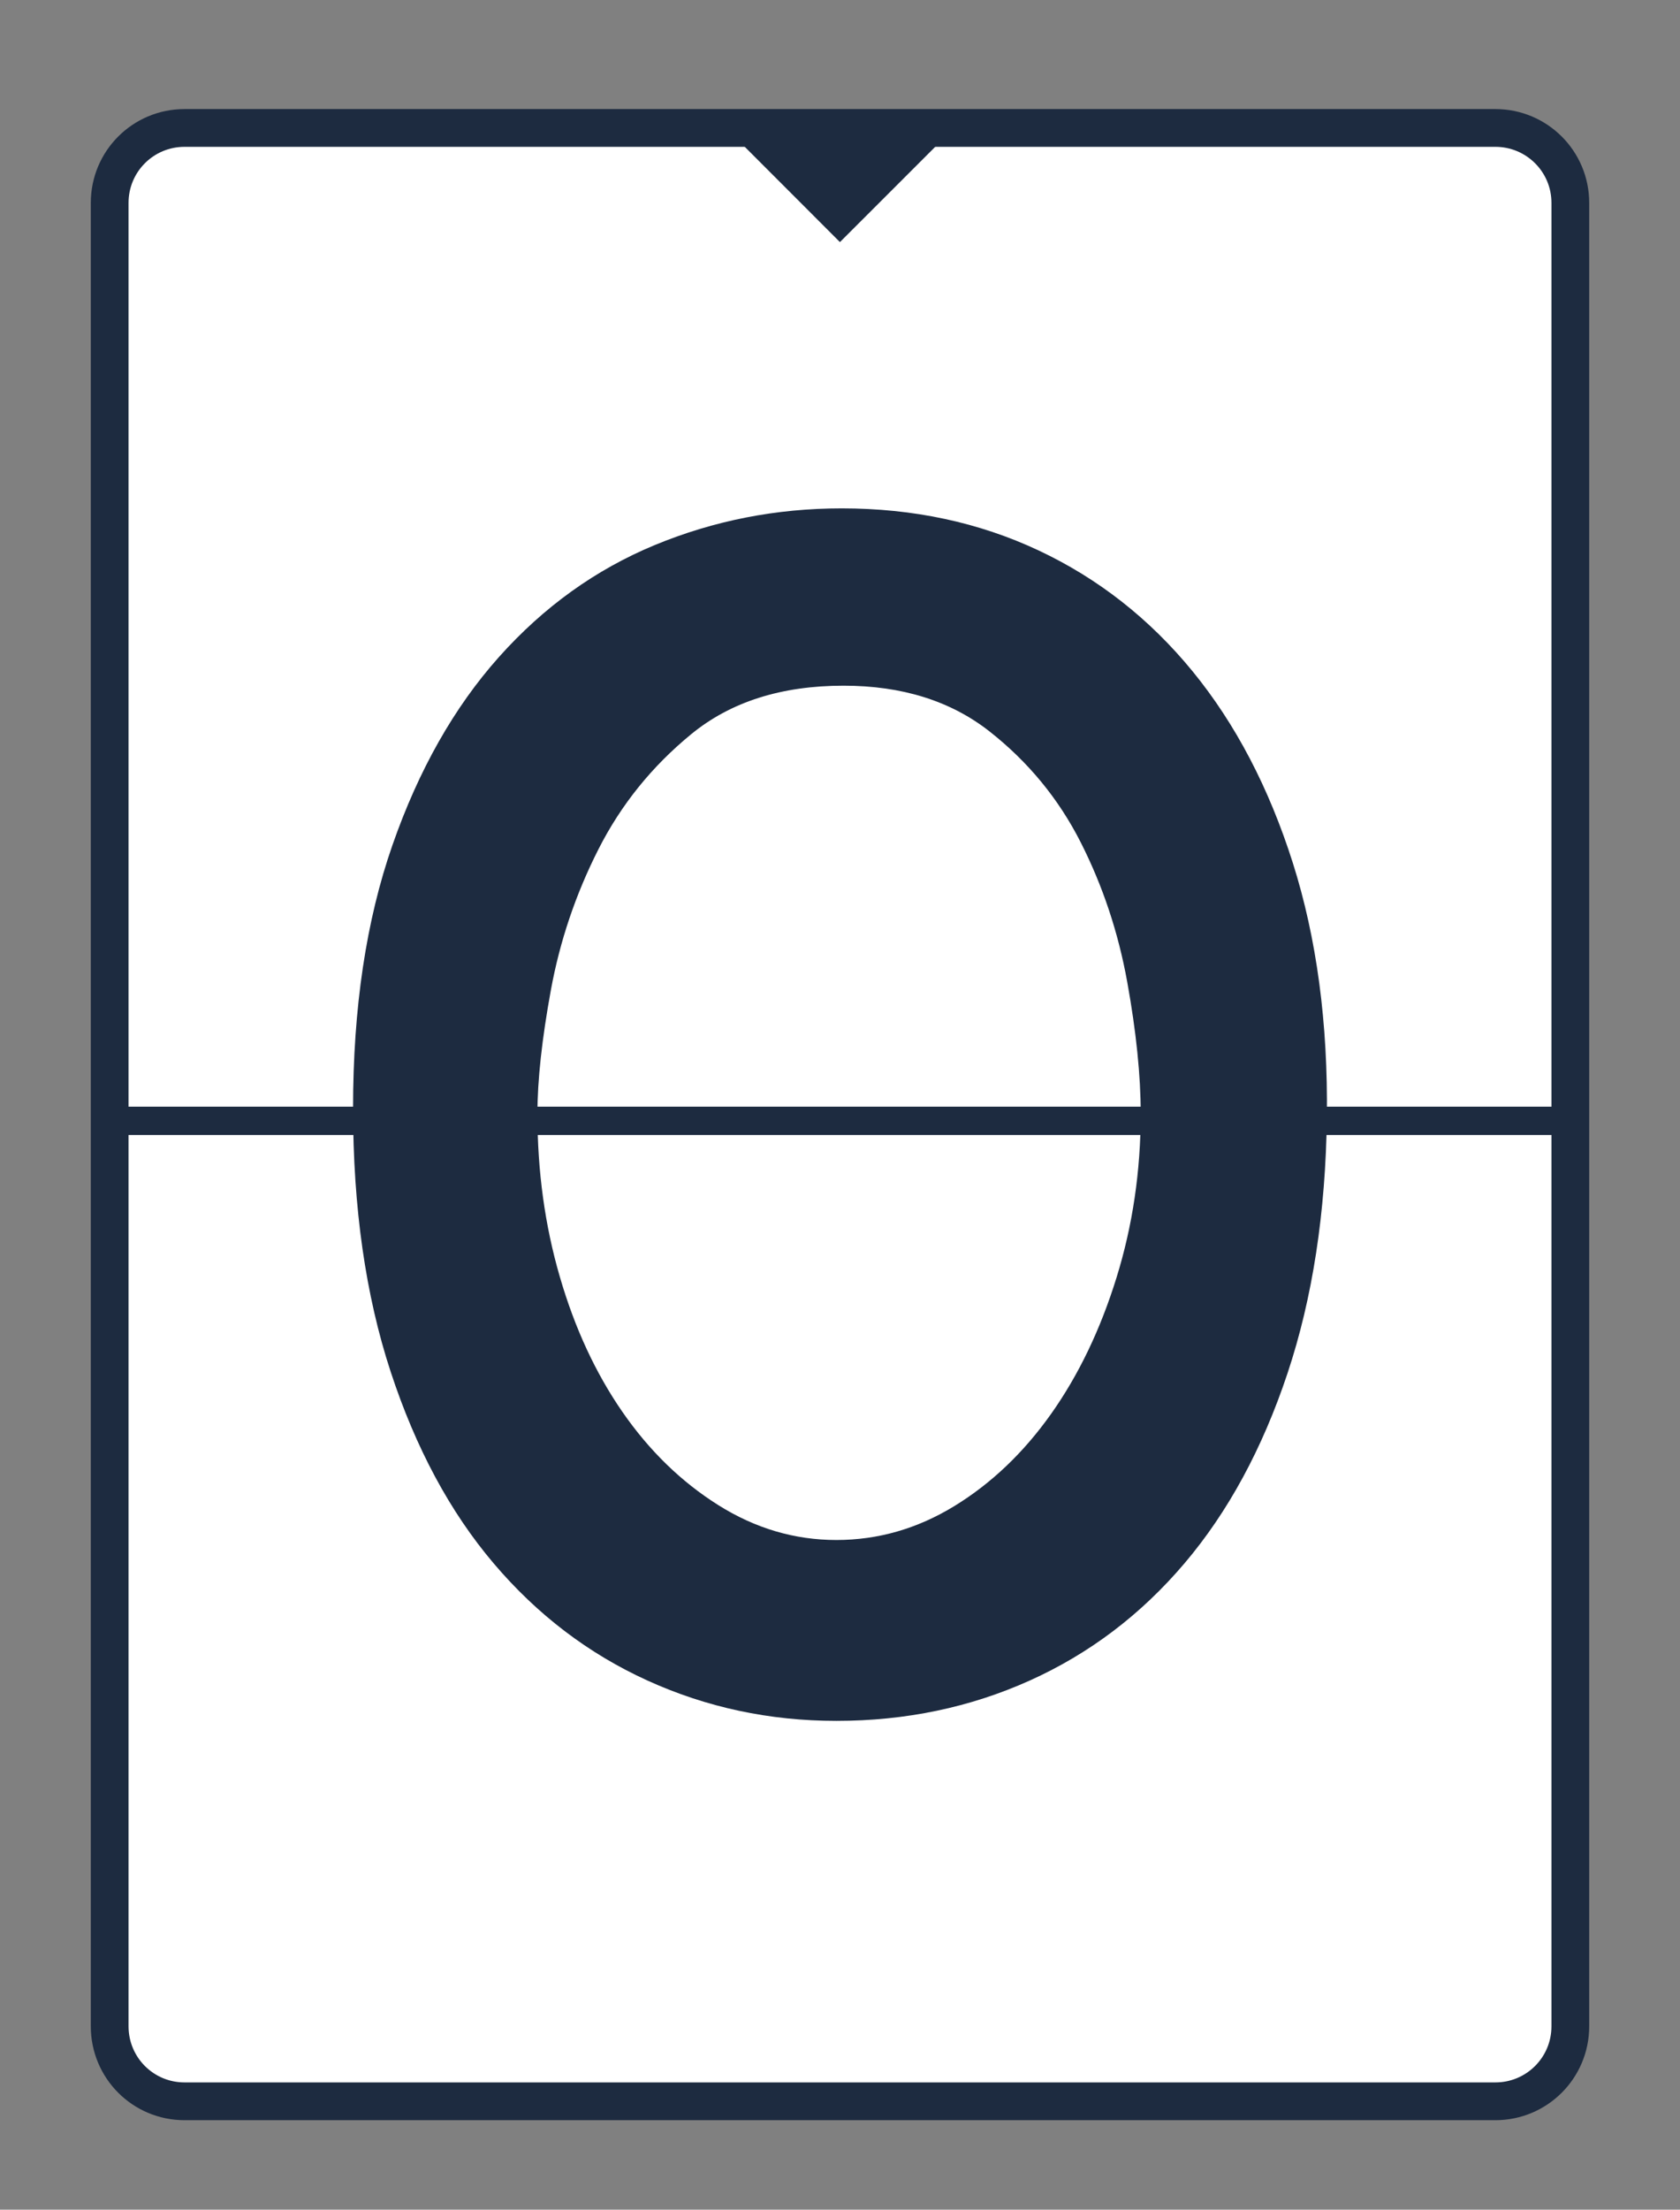 <?xml version="1.0" encoding="utf-8"?>
<!-- Generator: Adobe Illustrator 16.0.0, SVG Export Plug-In . SVG Version: 6.00 Build 0)  -->
<!DOCTYPE svg PUBLIC "-//W3C//DTD SVG 1.1//EN" "http://www.w3.org/Graphics/SVG/1.1/DTD/svg11.dtd">
<svg version="1.1" id="Calque_1" xmlns="http://www.w3.org/2000/svg" xmlns:xlink="http://www.w3.org/1999/xlink" x="0px" y="0px"
	 width="178px" height="234px" viewBox="0 0 178 234" enable-background="new 0 0 178 234" xml:space="preserve">
<rect x="0" y="0" width="178" height="234" fill="#808080" stroke="none"/>
<g>
	<path fill="#FFFFFF" d="M166.38,21.481v193.101c0,4.397-3.551,7.942-7.942,7.942H19.551c-4.392,0-7.931-3.545-7.931-7.942V21.481
		c0-4.386,3.539-7.931,7.931-7.931h138.887C162.829,13.55,166.38,17.095,166.38,21.481"/>
	<path fill="none" stroke="#1D2B40" stroke-width="4" stroke-miterlimit="10" d="M166.38,21.481v193.101
		c0,4.397-3.551,7.942-7.942,7.942H19.551c-4.392,0-7.931-3.545-7.931-7.942V21.481c0-4.386,3.539-7.931,7.931-7.931h138.887
		C162.829,13.55,166.38,17.095,166.38,21.481z"/>
	<polygon fill="#1D2B40" points="101.087,13.55 88.994,25.637 76.913,13.55 	"/>
	<line fill="none" stroke="#1D2B40" stroke-width="3" stroke-miterlimit="10" x1="166.38" y1="118.694" x2="11.62" y2="118.694"/>
</g>
<path fill="#1D2B40" d="M37.407,117.373c0-10.62,1.391-19.914,4.174-27.88c2.779-7.965,6.543-14.604,11.283-19.915
	c4.742-5.311,10.242-9.26,16.502-11.854c6.258-2.59,12.865-3.889,19.818-3.889c7.588,0,14.539,1.488,20.863,4.458
	c6.32,2.971,11.76,7.239,16.313,12.801c4.551,5.566,8.09,12.329,10.621,20.295c2.525,7.965,3.729,16.944,3.604,26.932
	c-0.129,10.117-1.518,19.155-4.174,27.122c-2.656,7.964-6.291,14.669-10.906,20.104c-4.617,5.438-10.084,9.577-16.406,12.422
	c-6.322,2.845-13.15,4.268-20.482,4.268c-7.082,0-13.75-1.423-20.01-4.268c-6.26-2.845-11.697-6.983-16.311-12.422
	c-4.617-5.436-8.252-12.201-10.908-20.295C38.733,137.163,37.407,127.87,37.407,117.373z M56.942,117.942
	c0,6.07,0.787,11.825,2.371,17.26c1.58,5.438,3.793,10.212,6.637,14.319c2.846,4.11,6.229,7.397,10.148,9.863
	c3.918,2.465,8.09,3.699,12.518,3.699c4.426,0,8.598-1.202,12.518-3.604c3.918-2.4,7.332-5.658,10.244-9.768
	c2.906-4.108,5.213-8.915,6.92-14.415c1.707-5.501,2.563-11.285,2.563-17.355c0-4.045-0.477-8.691-1.426-13.939
	c-0.947-5.247-2.59-10.178-4.93-14.795c-2.34-4.613-5.566-8.534-9.672-11.758c-4.111-3.224-9.266-4.836-15.457-4.836
	c-6.576,0-11.949,1.708-16.123,5.121c-4.172,3.414-7.463,7.491-9.863,12.233c-2.4,4.74-4.076,9.705-5.025,14.889
	C57.417,110.041,56.942,114.404,56.942,117.942z"/>
</svg>
